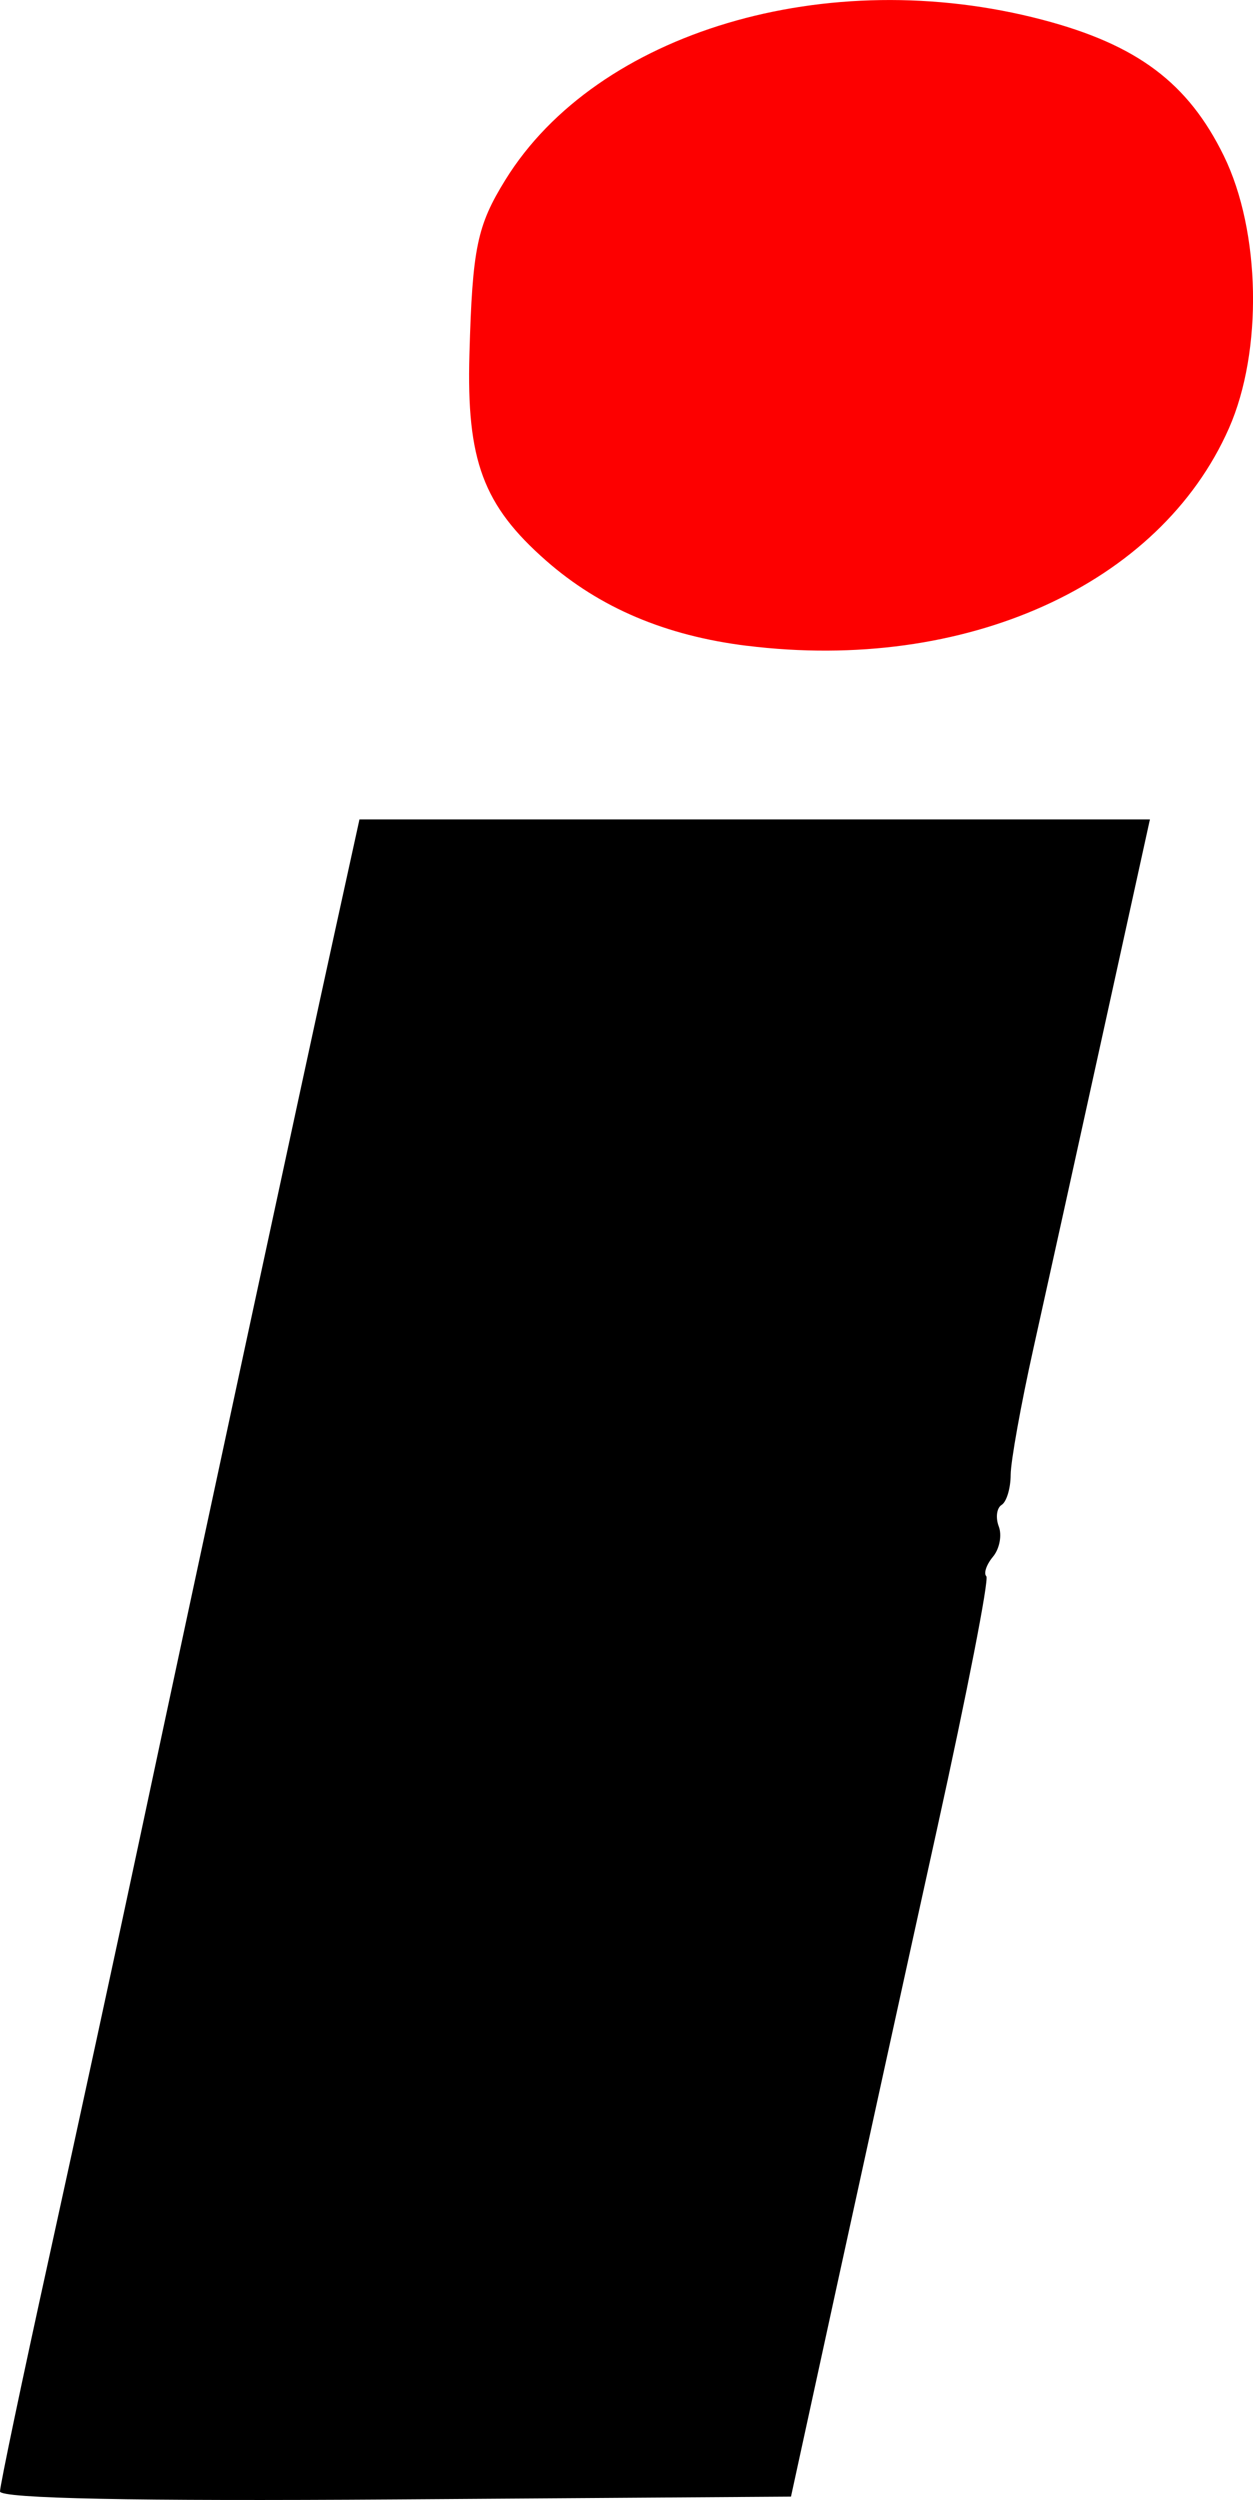 <?xml version="1.0" encoding="UTF-8" standalone="no"?>
<!-- Created with Inkscape (http://www.inkscape.org/) -->

<svg
   width="116.24"
   height="231.79"
   viewBox="0 0 30.755 61.328"
   version="1.1"
   id="svg1718"
   xmlns:inkscape="http://www.inkscape.org/namespaces/inkscape"
   xmlns:sodipodi="http://sodipodi.sourceforge.net/DTD/sodipodi-0.dtd"
   xmlns="http://www.w3.org/2000/svg"
   xmlns:svg="http://www.w3.org/2000/svg">
  <sodipodi:namedview
     id="namedview1720"
     pagecolor="#ffffff"
     bordercolor="#666666"
     borderopacity="1.0"
     inkscape:showpageshadow="2"
     inkscape:pageopacity="0.0"
     inkscape:pagecheckerboard="0"
     inkscape:deskcolor="#d1d1d1"
     inkscape:document-units="mm"
     showgrid="false" />
  <defs
     id="defs1715" />
  <g
     inkscape:label="Layer 1"
     inkscape:groupmode="layer"
     id="layer1"
     transform="translate(-0.238)">
    <g
       id="g1688"
       transform="translate(-73.266,-117.278)">
      <path
         style="fill:#000000;stroke-width:0.265"
         d="m 73.504,178.395 c 0,-0.146 0.541,-2.726 1.203,-5.734 0.661,-3.007 1.674,-7.681 2.249,-10.387 1.308,-6.145 3.985,-18.582 4.776,-22.183 l 0.595,-2.712 h 9.701 9.701 l -1.149,5.226 c -0.632,2.874 -1.4,6.357 -1.708,7.739 -0.308,1.382 -0.56,2.784 -0.561,3.114 -0.001,0.33 -0.101,0.661 -0.222,0.736 -0.121,0.075 -0.152,0.312 -0.07,0.528 0.083,0.215 0.019,0.55 -0.142,0.743 -0.161,0.193 -0.234,0.409 -0.163,0.48 0.071,0.071 -0.473,2.858 -1.209,6.193 -0.736,3.336 -1.843,8.387 -2.462,11.224 l -1.124,5.159 -9.708,0.069 c -6.374,0.046 -9.708,-0.022 -9.708,-0.197 z"
         id="path1480" />
      <path
         style="fill:#fd0000;stroke-width:0.265"
         d="m 91.838,133.12 c -1.997,-0.247 -3.612,-0.932 -4.931,-2.09 -1.544,-1.356 -1.954,-2.458 -1.881,-5.058 0.073,-2.611 0.186,-3.156 0.883,-4.283 2.247,-3.63 7.896,-5.313 13.178,-3.927 2.33,0.612 3.579,1.548 4.456,3.339 0.905,1.849 0.96,4.792 0.126,6.682 -1.698,3.847 -6.471,6 -11.831,5.336 z"
         id="path1478" />
    </g>
  </g>
</svg>
